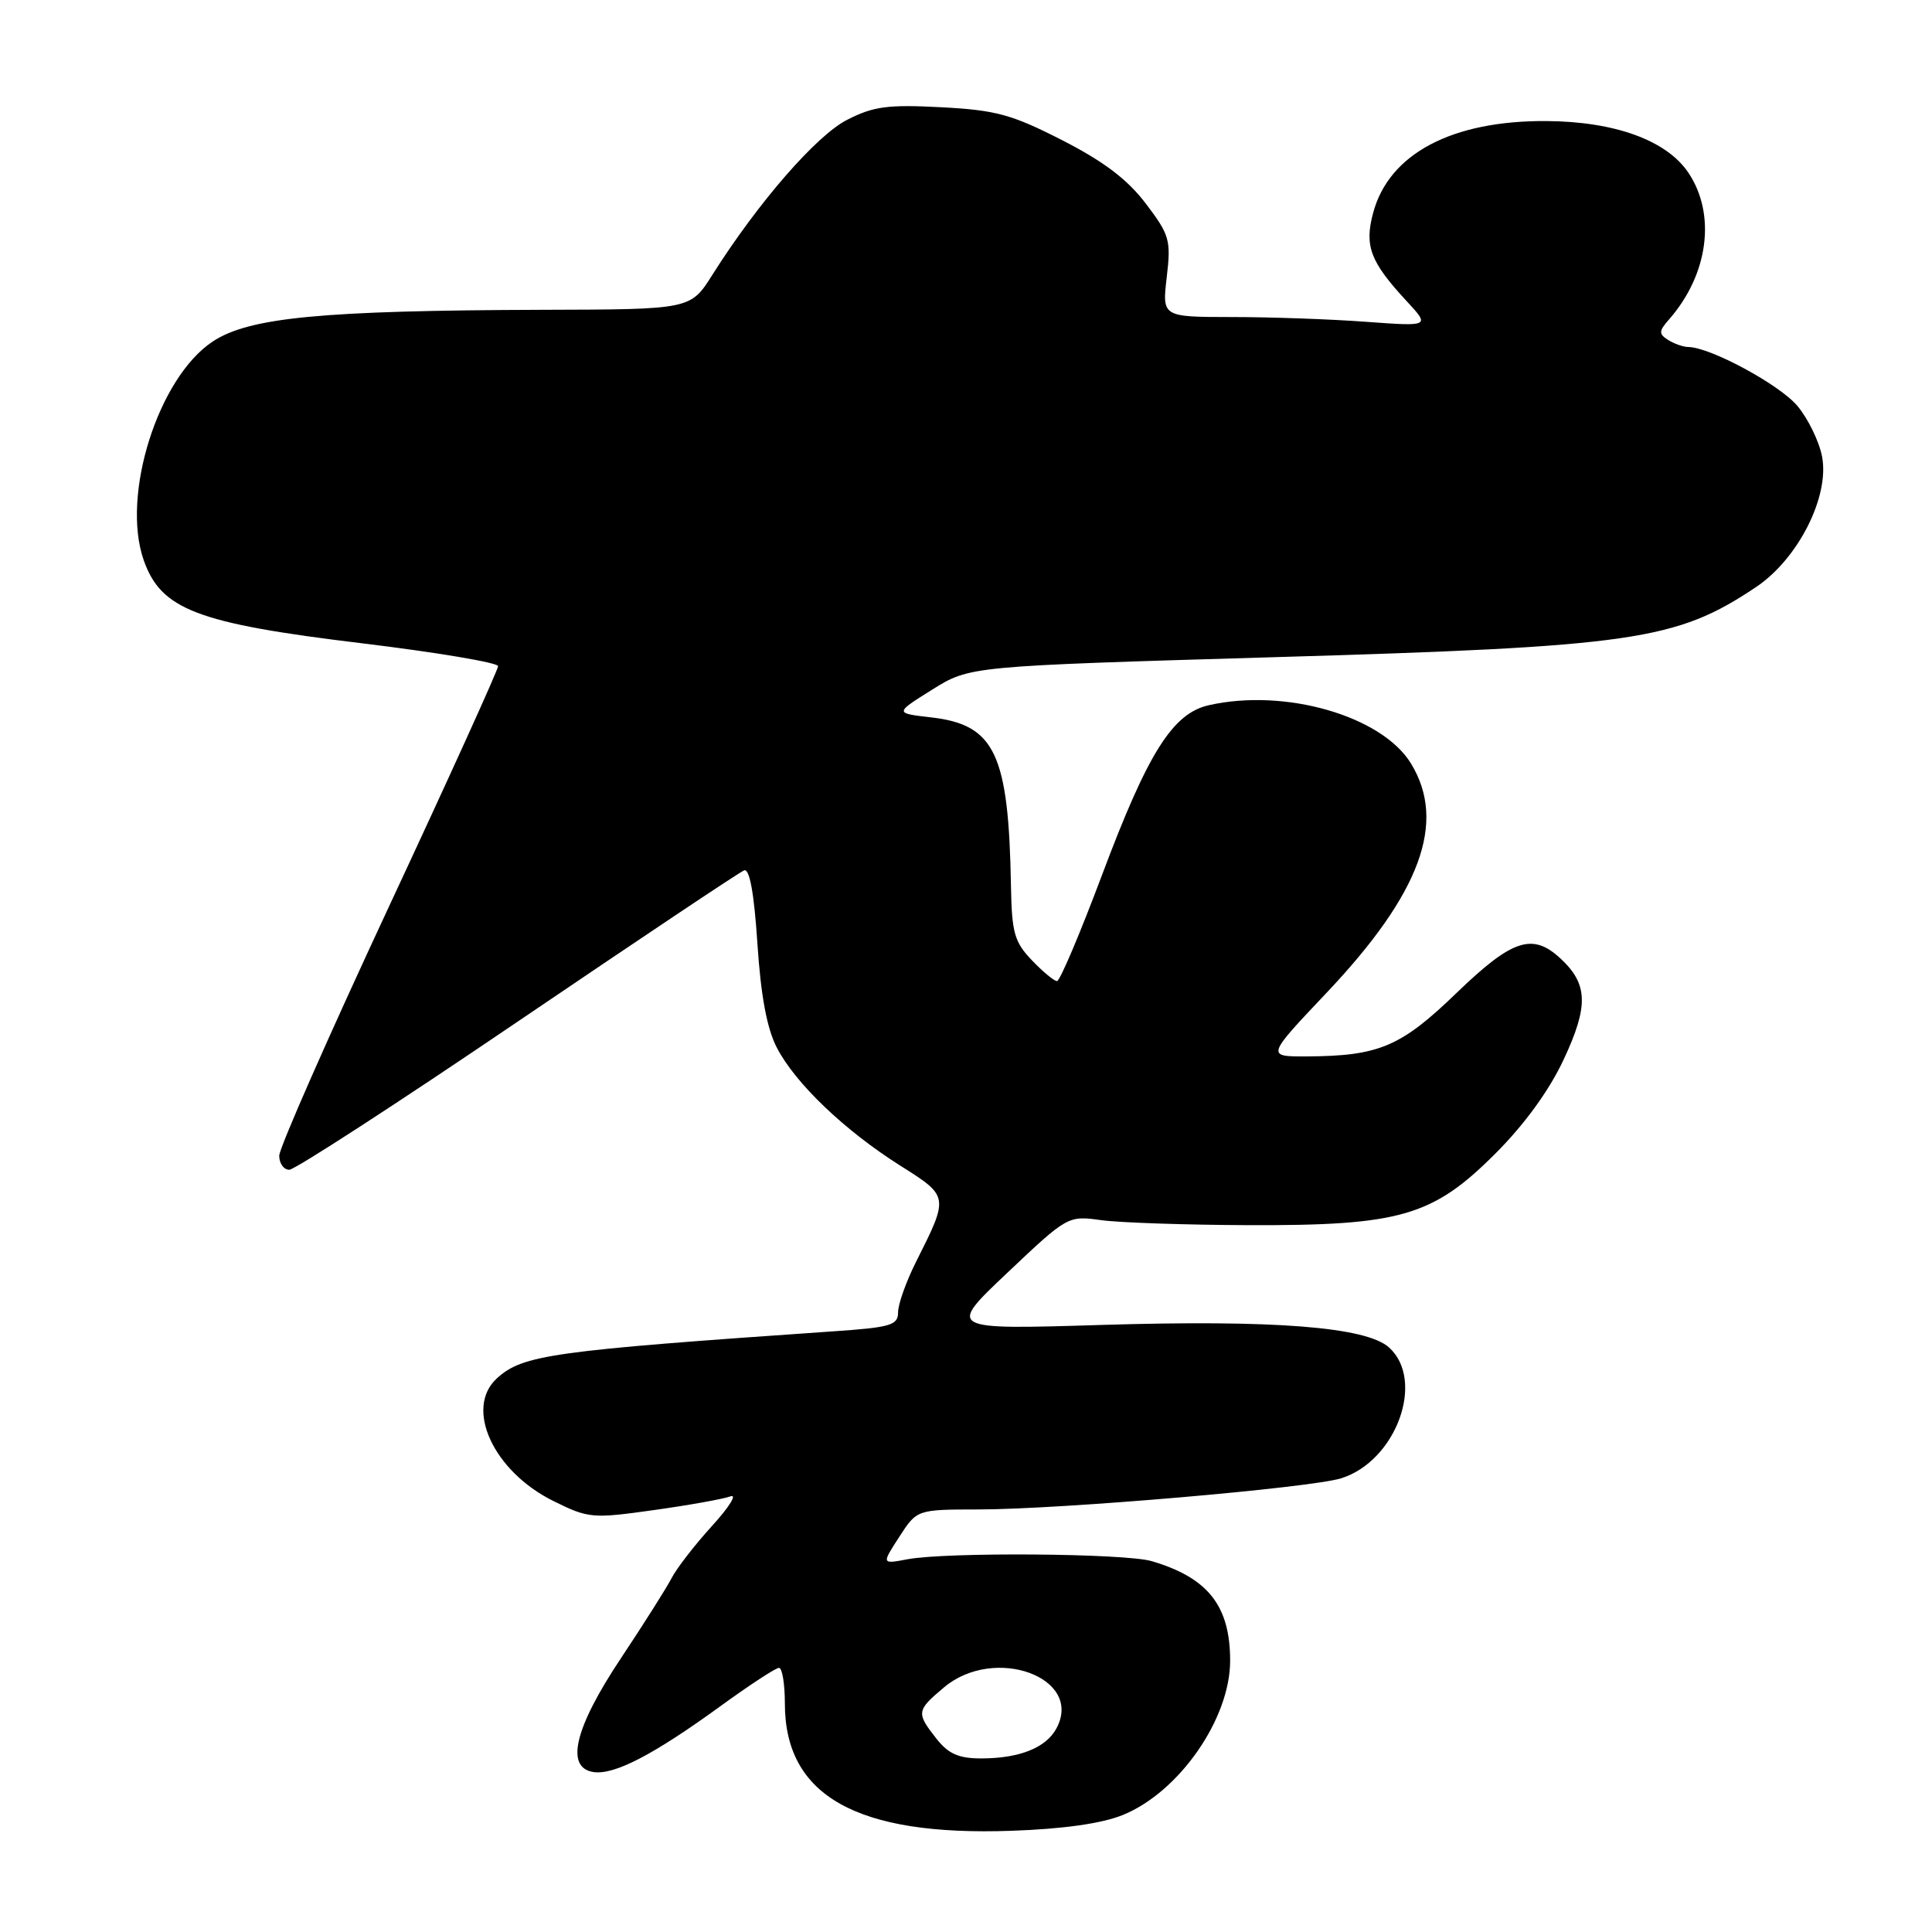 <?xml version="1.0" encoding="UTF-8" standalone="no"?>
<!DOCTYPE svg PUBLIC "-//W3C//DTD SVG 1.1//EN" "http://www.w3.org/Graphics/SVG/1.1/DTD/svg11.dtd" >
<svg xmlns="http://www.w3.org/2000/svg" xmlns:xlink="http://www.w3.org/1999/xlink" version="1.1" viewBox="0 0 256 256">
 <g >
 <path fill="currentColor"
d=" M 148.77 240.50 C 156.24 237.47 163.00 227.76 163.00 220.05 C 163.00 212.78 160.07 209.06 152.61 206.86 C 149.08 205.82 125.45 205.64 120.25 206.61 C 116.81 207.26 116.81 207.26 119.16 203.64 C 121.50 200.02 121.50 200.02 129.66 200.01 C 140.59 200.00 173.69 197.15 177.72 195.88 C 185.00 193.59 188.89 182.93 184.06 178.55 C 181.04 175.82 168.81 174.86 146.00 175.56 C 125.50 176.19 125.50 176.19 133.50 168.63 C 141.47 161.09 141.51 161.07 145.93 161.68 C 148.37 162.01 157.15 162.31 165.43 162.34 C 185.54 162.41 189.84 161.16 198.14 152.86 C 202.01 148.99 205.28 144.49 207.20 140.38 C 210.51 133.31 210.42 130.40 206.80 127.03 C 203.07 123.55 200.39 124.44 192.98 131.59 C 185.61 138.71 182.71 139.93 173.14 139.98 C 167.78 140.00 167.78 140.00 175.77 131.56 C 188.23 118.40 191.71 108.96 186.97 101.18 C 183.12 94.87 170.30 91.16 160.19 93.44 C 155.38 94.52 152.11 99.71 146.02 115.95 C 143.12 123.68 140.44 130.00 140.06 130.00 C 139.68 130.00 138.18 128.76 136.73 127.24 C 134.42 124.83 134.07 123.60 133.96 117.49 C 133.66 99.88 131.84 96.03 123.40 95.06 C 118.53 94.50 118.53 94.50 123.52 91.38 C 128.50 88.27 128.50 88.27 168.50 87.09 C 216.50 85.69 222.08 84.88 232.67 77.80 C 238.24 74.08 242.43 65.83 241.44 60.53 C 241.06 58.51 239.58 55.47 238.16 53.78 C 235.79 50.96 226.64 46.02 223.72 45.98 C 223.05 45.98 221.84 45.55 221.04 45.05 C 219.77 44.24 219.79 43.88 221.17 42.31 C 226.37 36.38 227.42 28.42 223.73 22.90 C 220.85 18.60 213.99 16.10 204.91 16.04 C 192.39 15.96 184.05 20.37 181.95 28.20 C 180.77 32.59 181.56 34.69 186.37 39.88 C 189.50 43.26 189.50 43.26 181.00 42.64 C 176.32 42.29 168.33 42.01 163.24 42.01 C 153.98 42.00 153.98 42.00 154.60 36.72 C 155.18 31.82 154.98 31.13 151.82 26.97 C 149.39 23.77 146.25 21.39 140.73 18.57 C 134.03 15.15 131.95 14.59 124.70 14.21 C 117.66 13.84 115.74 14.09 112.26 15.87 C 108.17 17.95 100.44 26.85 94.39 36.42 C 91.50 41.00 91.50 41.00 72.00 41.05 C 42.57 41.14 33.02 42.06 28.19 45.25 C 20.95 50.04 16.03 65.63 19.04 74.22 C 21.34 80.78 26.10 82.60 47.97 85.24 C 57.88 86.44 66.00 87.81 66.00 88.27 C 66.00 88.74 59.48 103.11 51.50 120.21 C 43.53 137.30 37.00 152.12 37.00 153.14 C 37.00 154.16 37.60 155.00 38.33 155.00 C 39.06 155.00 52.68 146.17 68.58 135.38 C 84.49 124.59 97.99 115.56 98.60 115.33 C 99.32 115.05 99.92 118.32 100.36 125.01 C 100.81 131.93 101.62 136.28 102.93 138.81 C 105.37 143.54 111.92 149.80 119.30 154.46 C 125.76 158.54 125.76 158.49 121.37 167.22 C 120.07 169.81 119.00 172.81 119.00 173.88 C 119.00 175.61 118.04 175.89 110.25 176.42 C 73.07 178.99 69.29 179.52 65.86 182.62 C 61.51 186.57 65.35 194.94 73.32 198.89 C 77.96 201.19 78.48 201.24 86.60 200.10 C 91.25 199.45 95.83 198.63 96.78 198.28 C 97.72 197.93 96.64 199.68 94.36 202.18 C 92.09 204.67 89.67 207.79 88.99 209.11 C 88.31 210.42 85.29 215.20 82.28 219.72 C 76.12 228.96 74.85 234.26 78.67 234.81 C 81.43 235.20 86.62 232.50 95.47 226.07 C 99.31 223.28 102.79 221.00 103.22 221.00 C 103.65 221.00 104.00 223.14 104.00 225.75 C 104.01 237.96 113.53 243.31 134.00 242.59 C 140.89 242.35 145.97 241.63 148.77 240.50 Z  M 124.07 230.37 C 121.39 226.95 121.43 226.66 125.08 223.59 C 131.76 217.96 143.60 222.27 139.99 229.01 C 138.62 231.59 135.08 233.00 130.01 233.00 C 127.03 233.00 125.67 232.40 124.07 230.37 Z "/>
</g>
</svg>